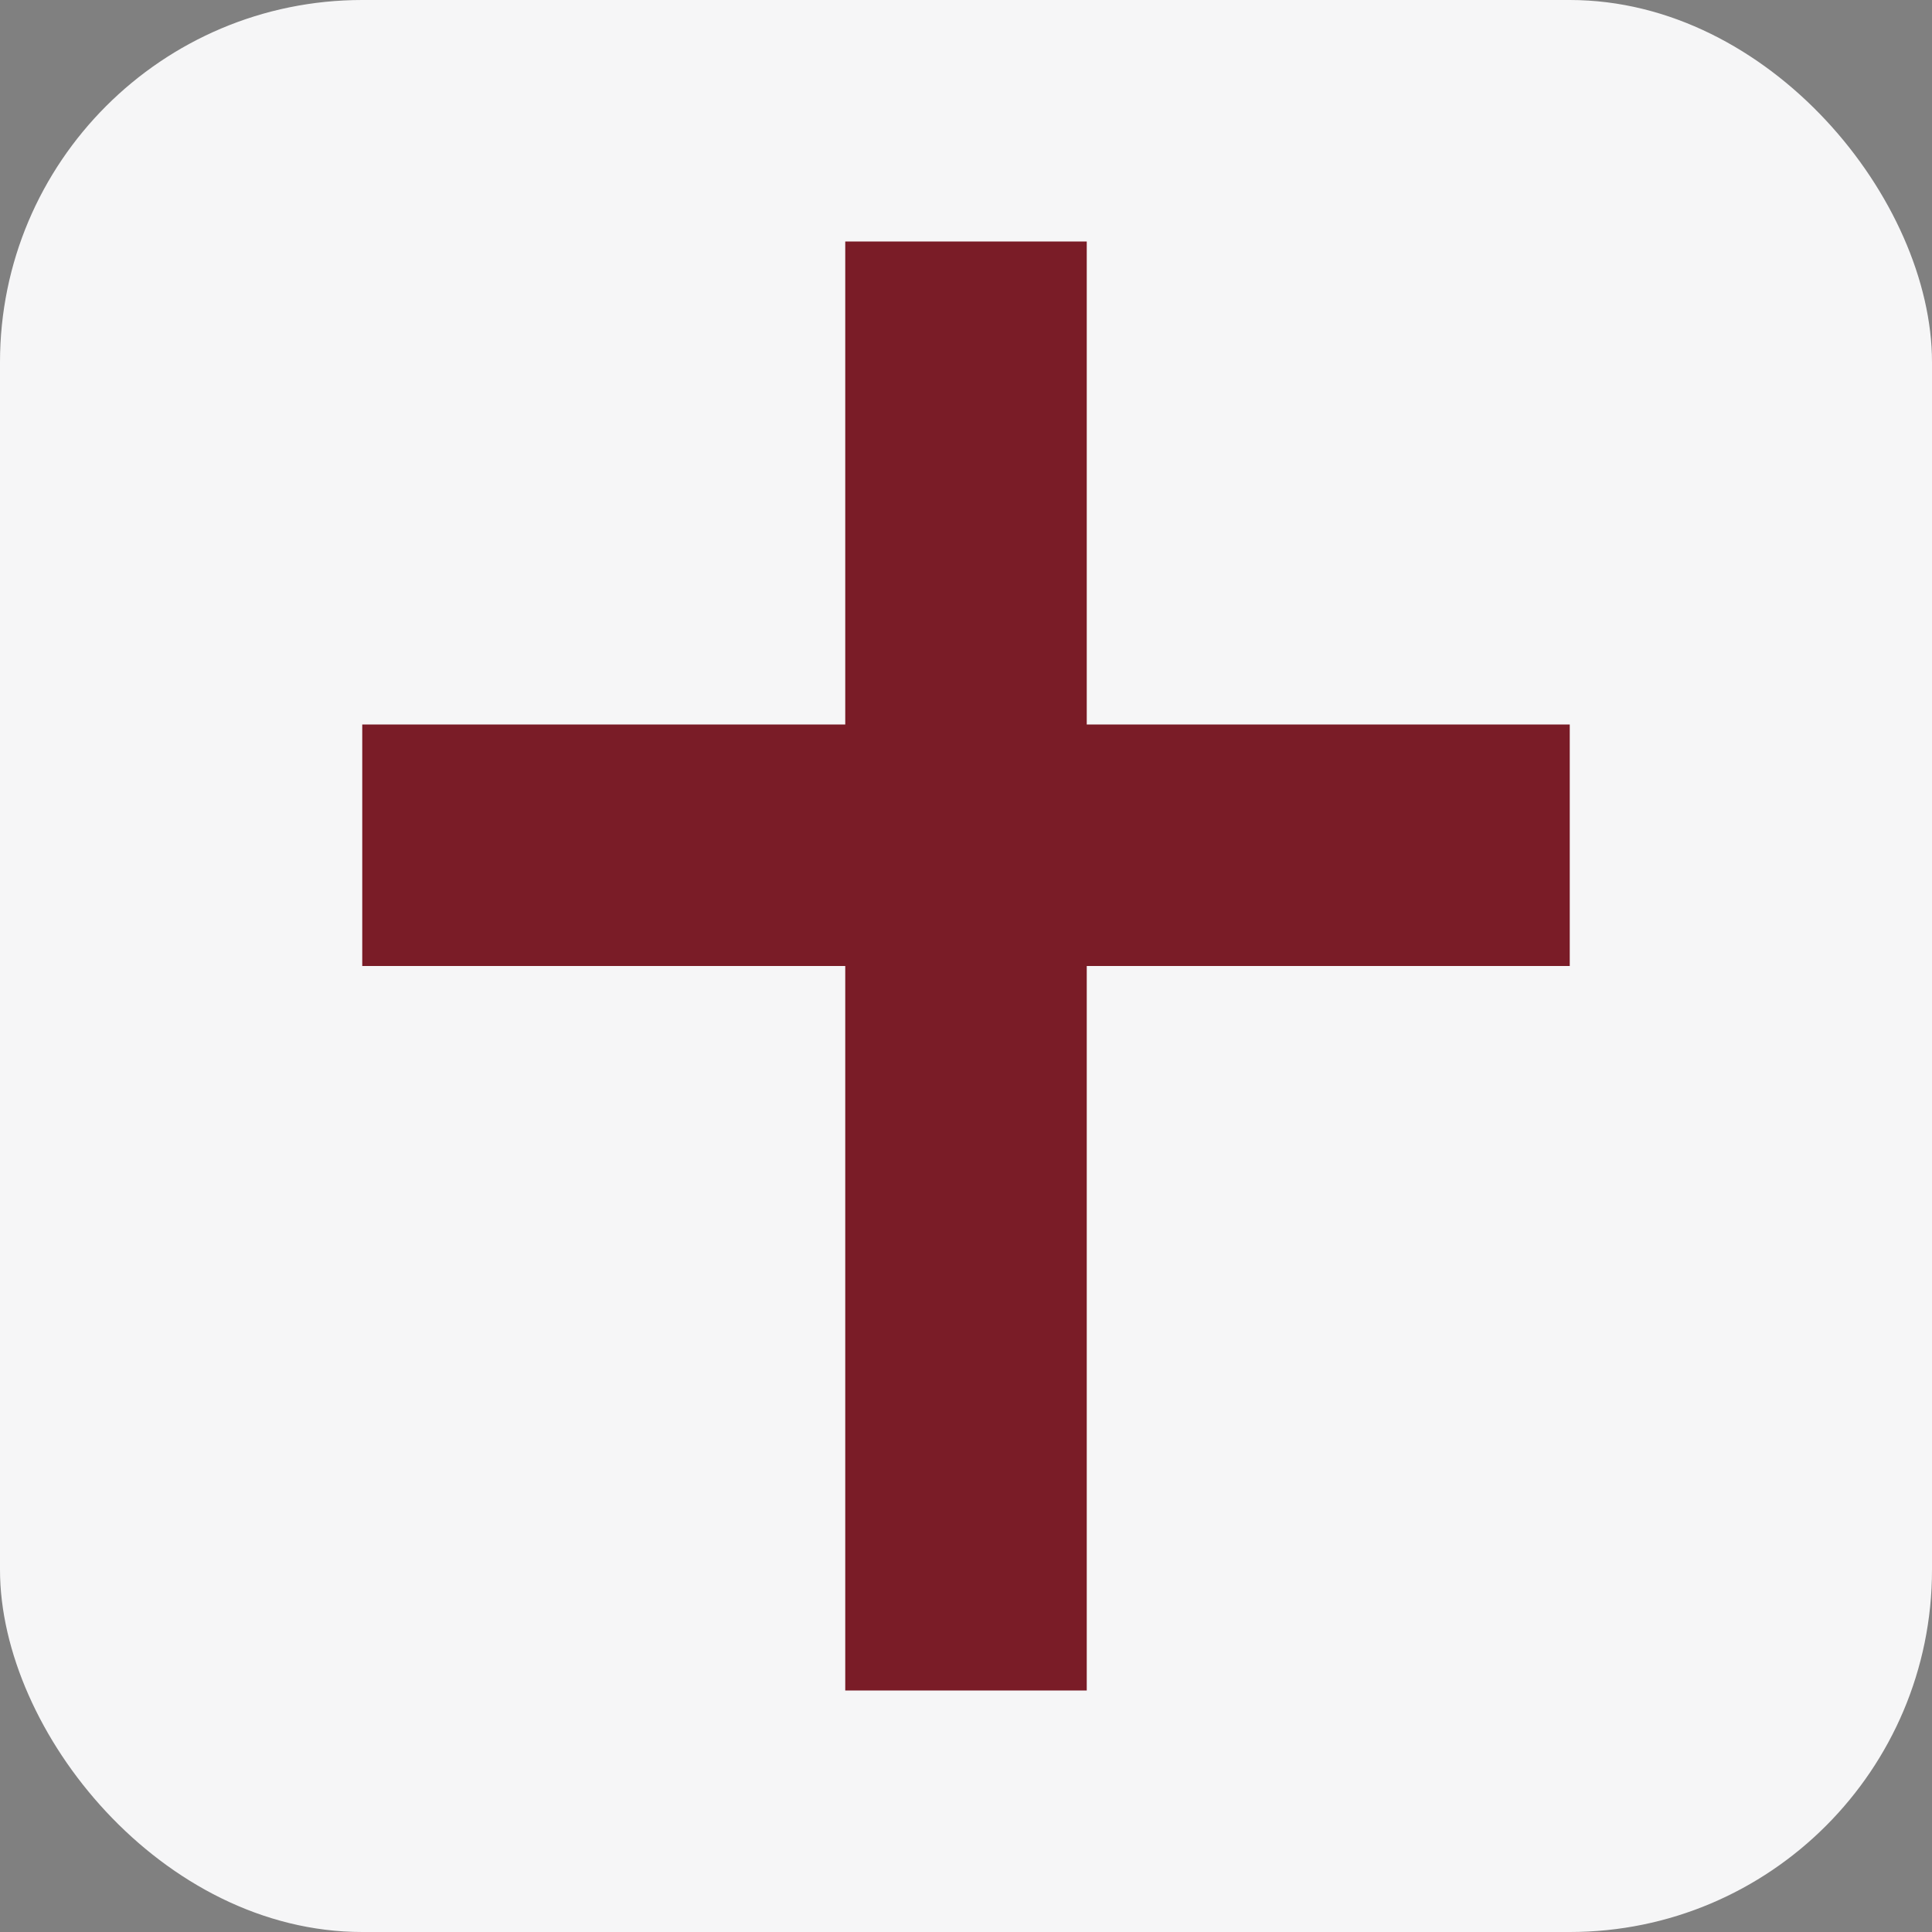 <svg xmlns="http://www.w3.org/2000/svg" viewBox="0 0 64 64">
  <rect x="0" y="0" width="64" height="64" fill="#808080" stroke="none"/>
  <rect width="64" height="64" rx="12" fill="#f6f6f7"/>
  <path d="M28 8h8v16h16v8H36v24h-8V32H12v-8h16V8z" fill="#7a1c27"/>
</svg>
